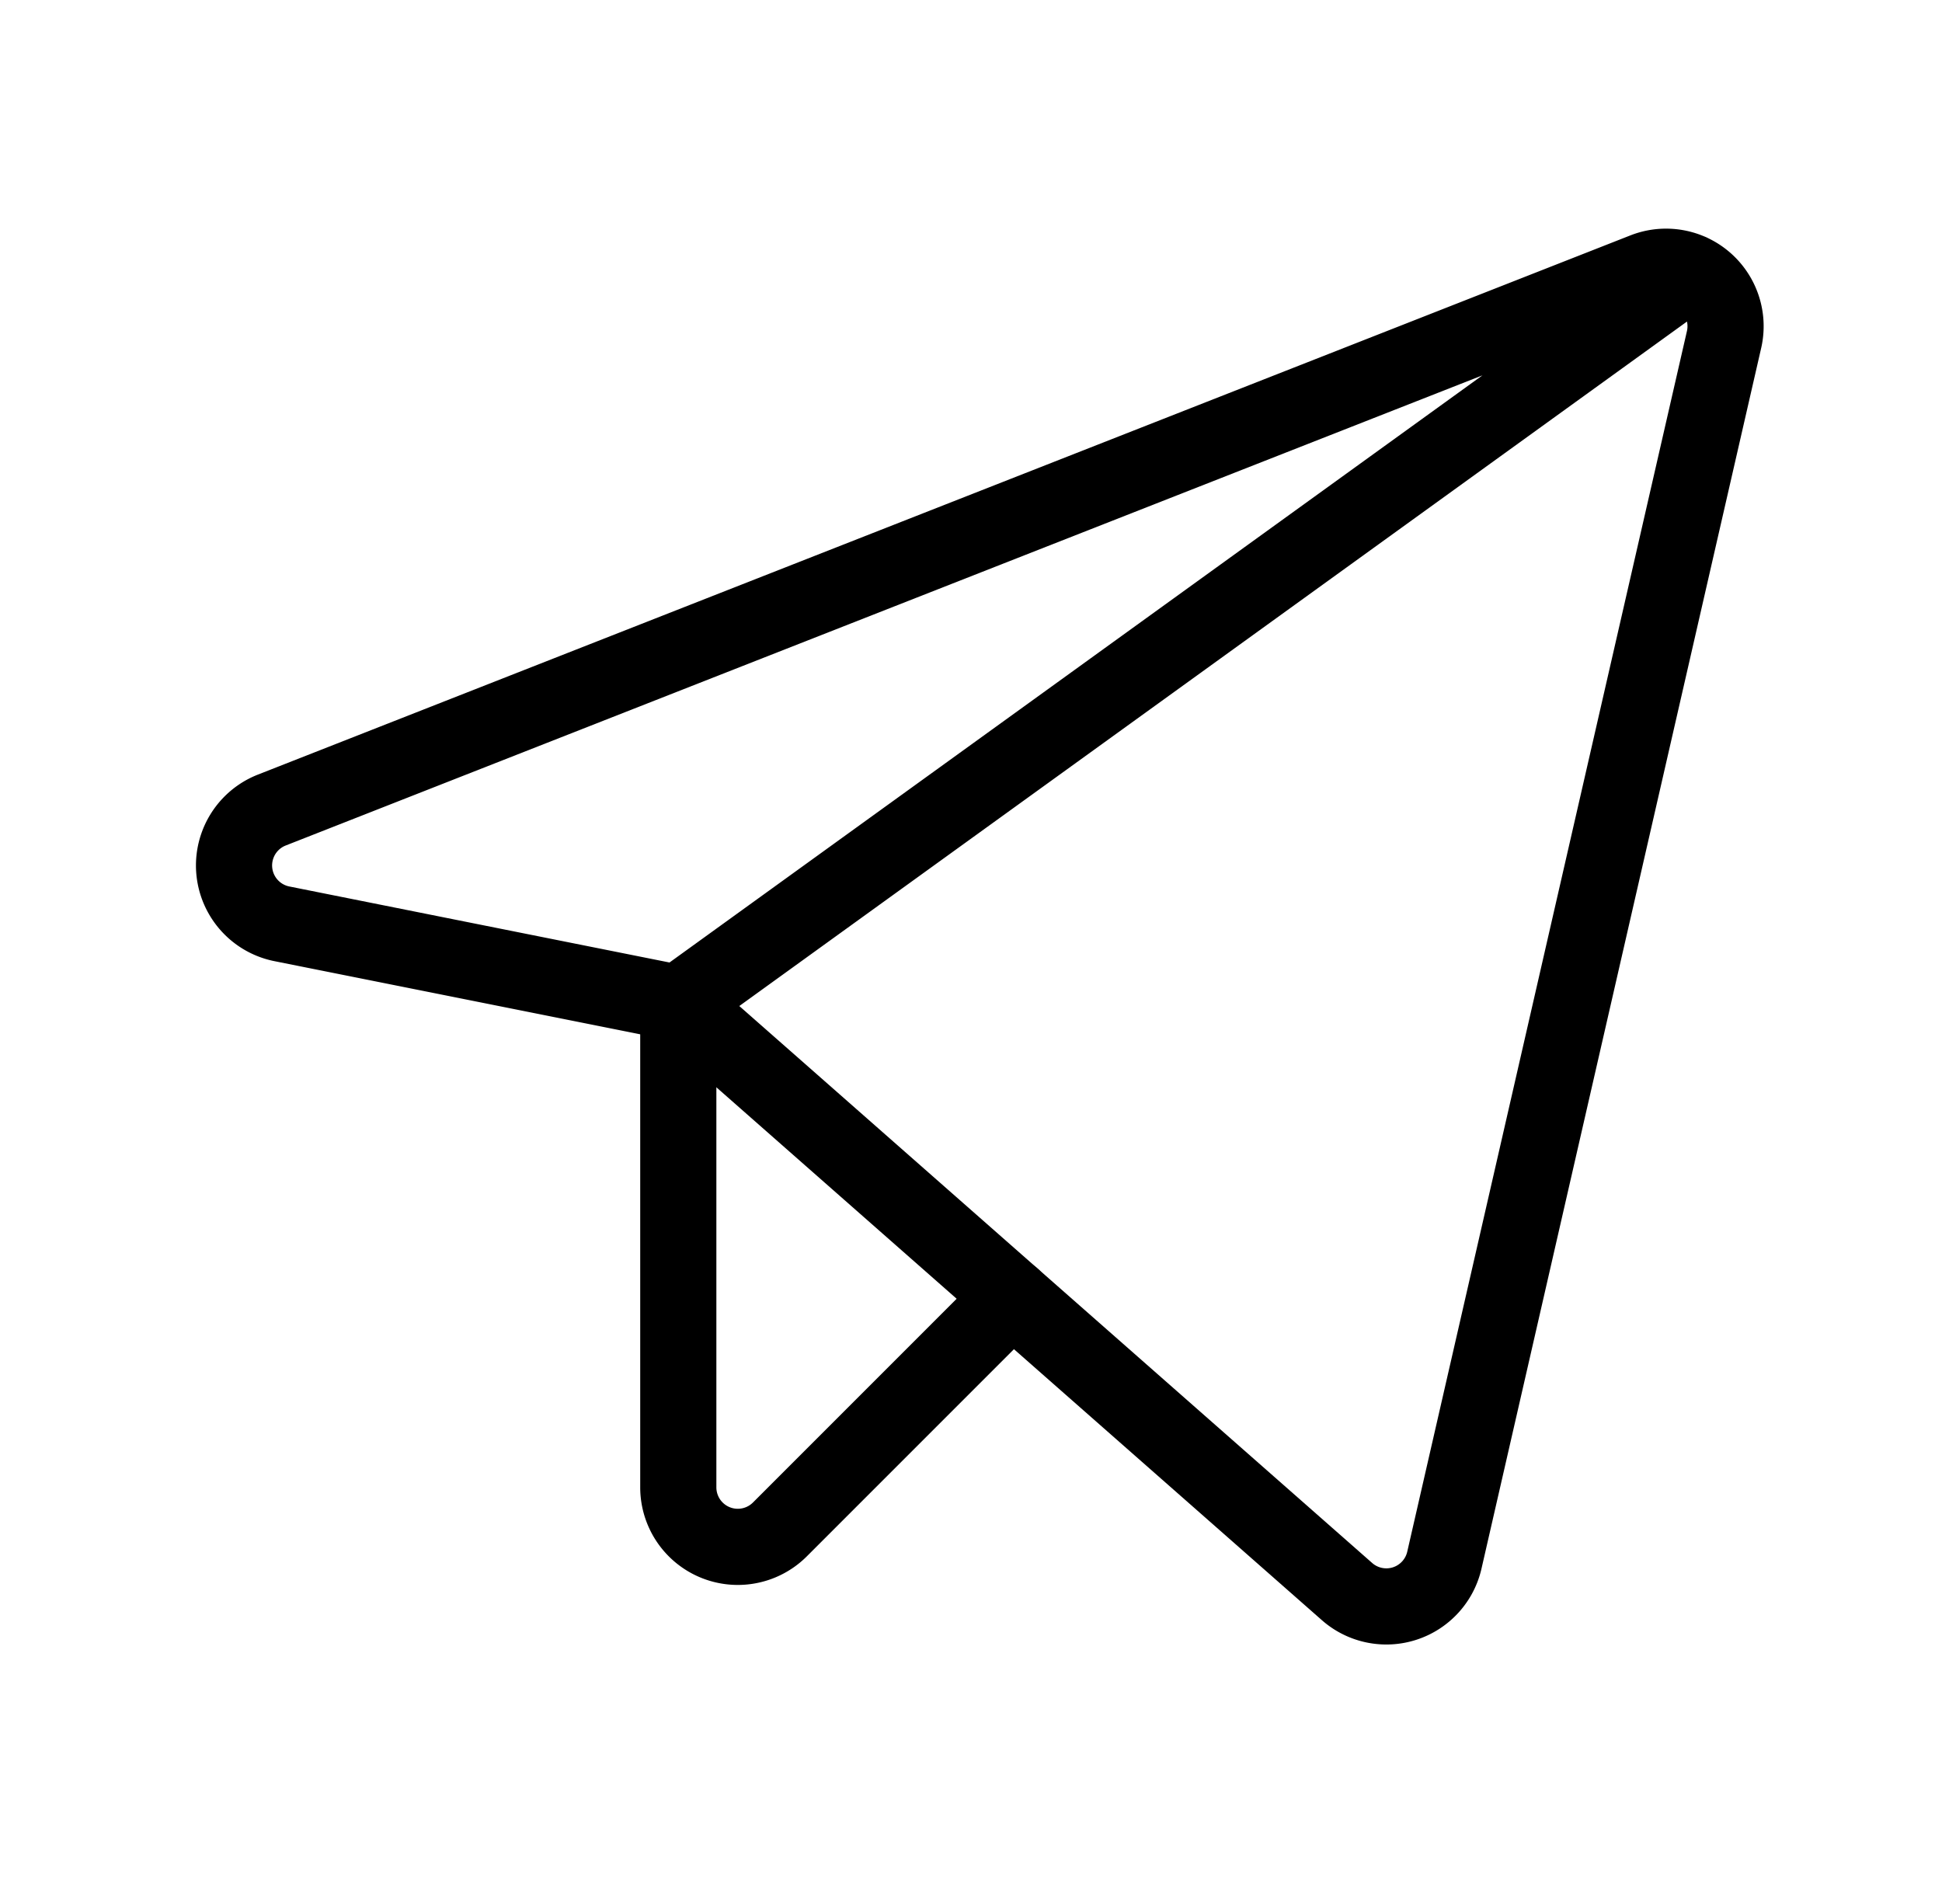 <svg width="51" height="50" fill="none" xmlns="http://www.w3.org/2000/svg"><path d="M17.814 26.342l17.562 15.455a1.563 1.563 0 002.555-.824l7.346-32.058a1.563 1.563 0 00-2.094-1.803L7.137 21.273a1.563 1.563 0 00.265 2.987l10.412 2.082zm0 0l26.584-19.2" stroke="#000" stroke-width="2" stroke-linecap="round" stroke-linejoin="round"/><path d="M26.584 34.06l-6.103 6.104a1.563 1.563 0 01-2.668-1.105V26.342" stroke="#000" stroke-width="2" stroke-linecap="round" stroke-linejoin="round"/></svg>